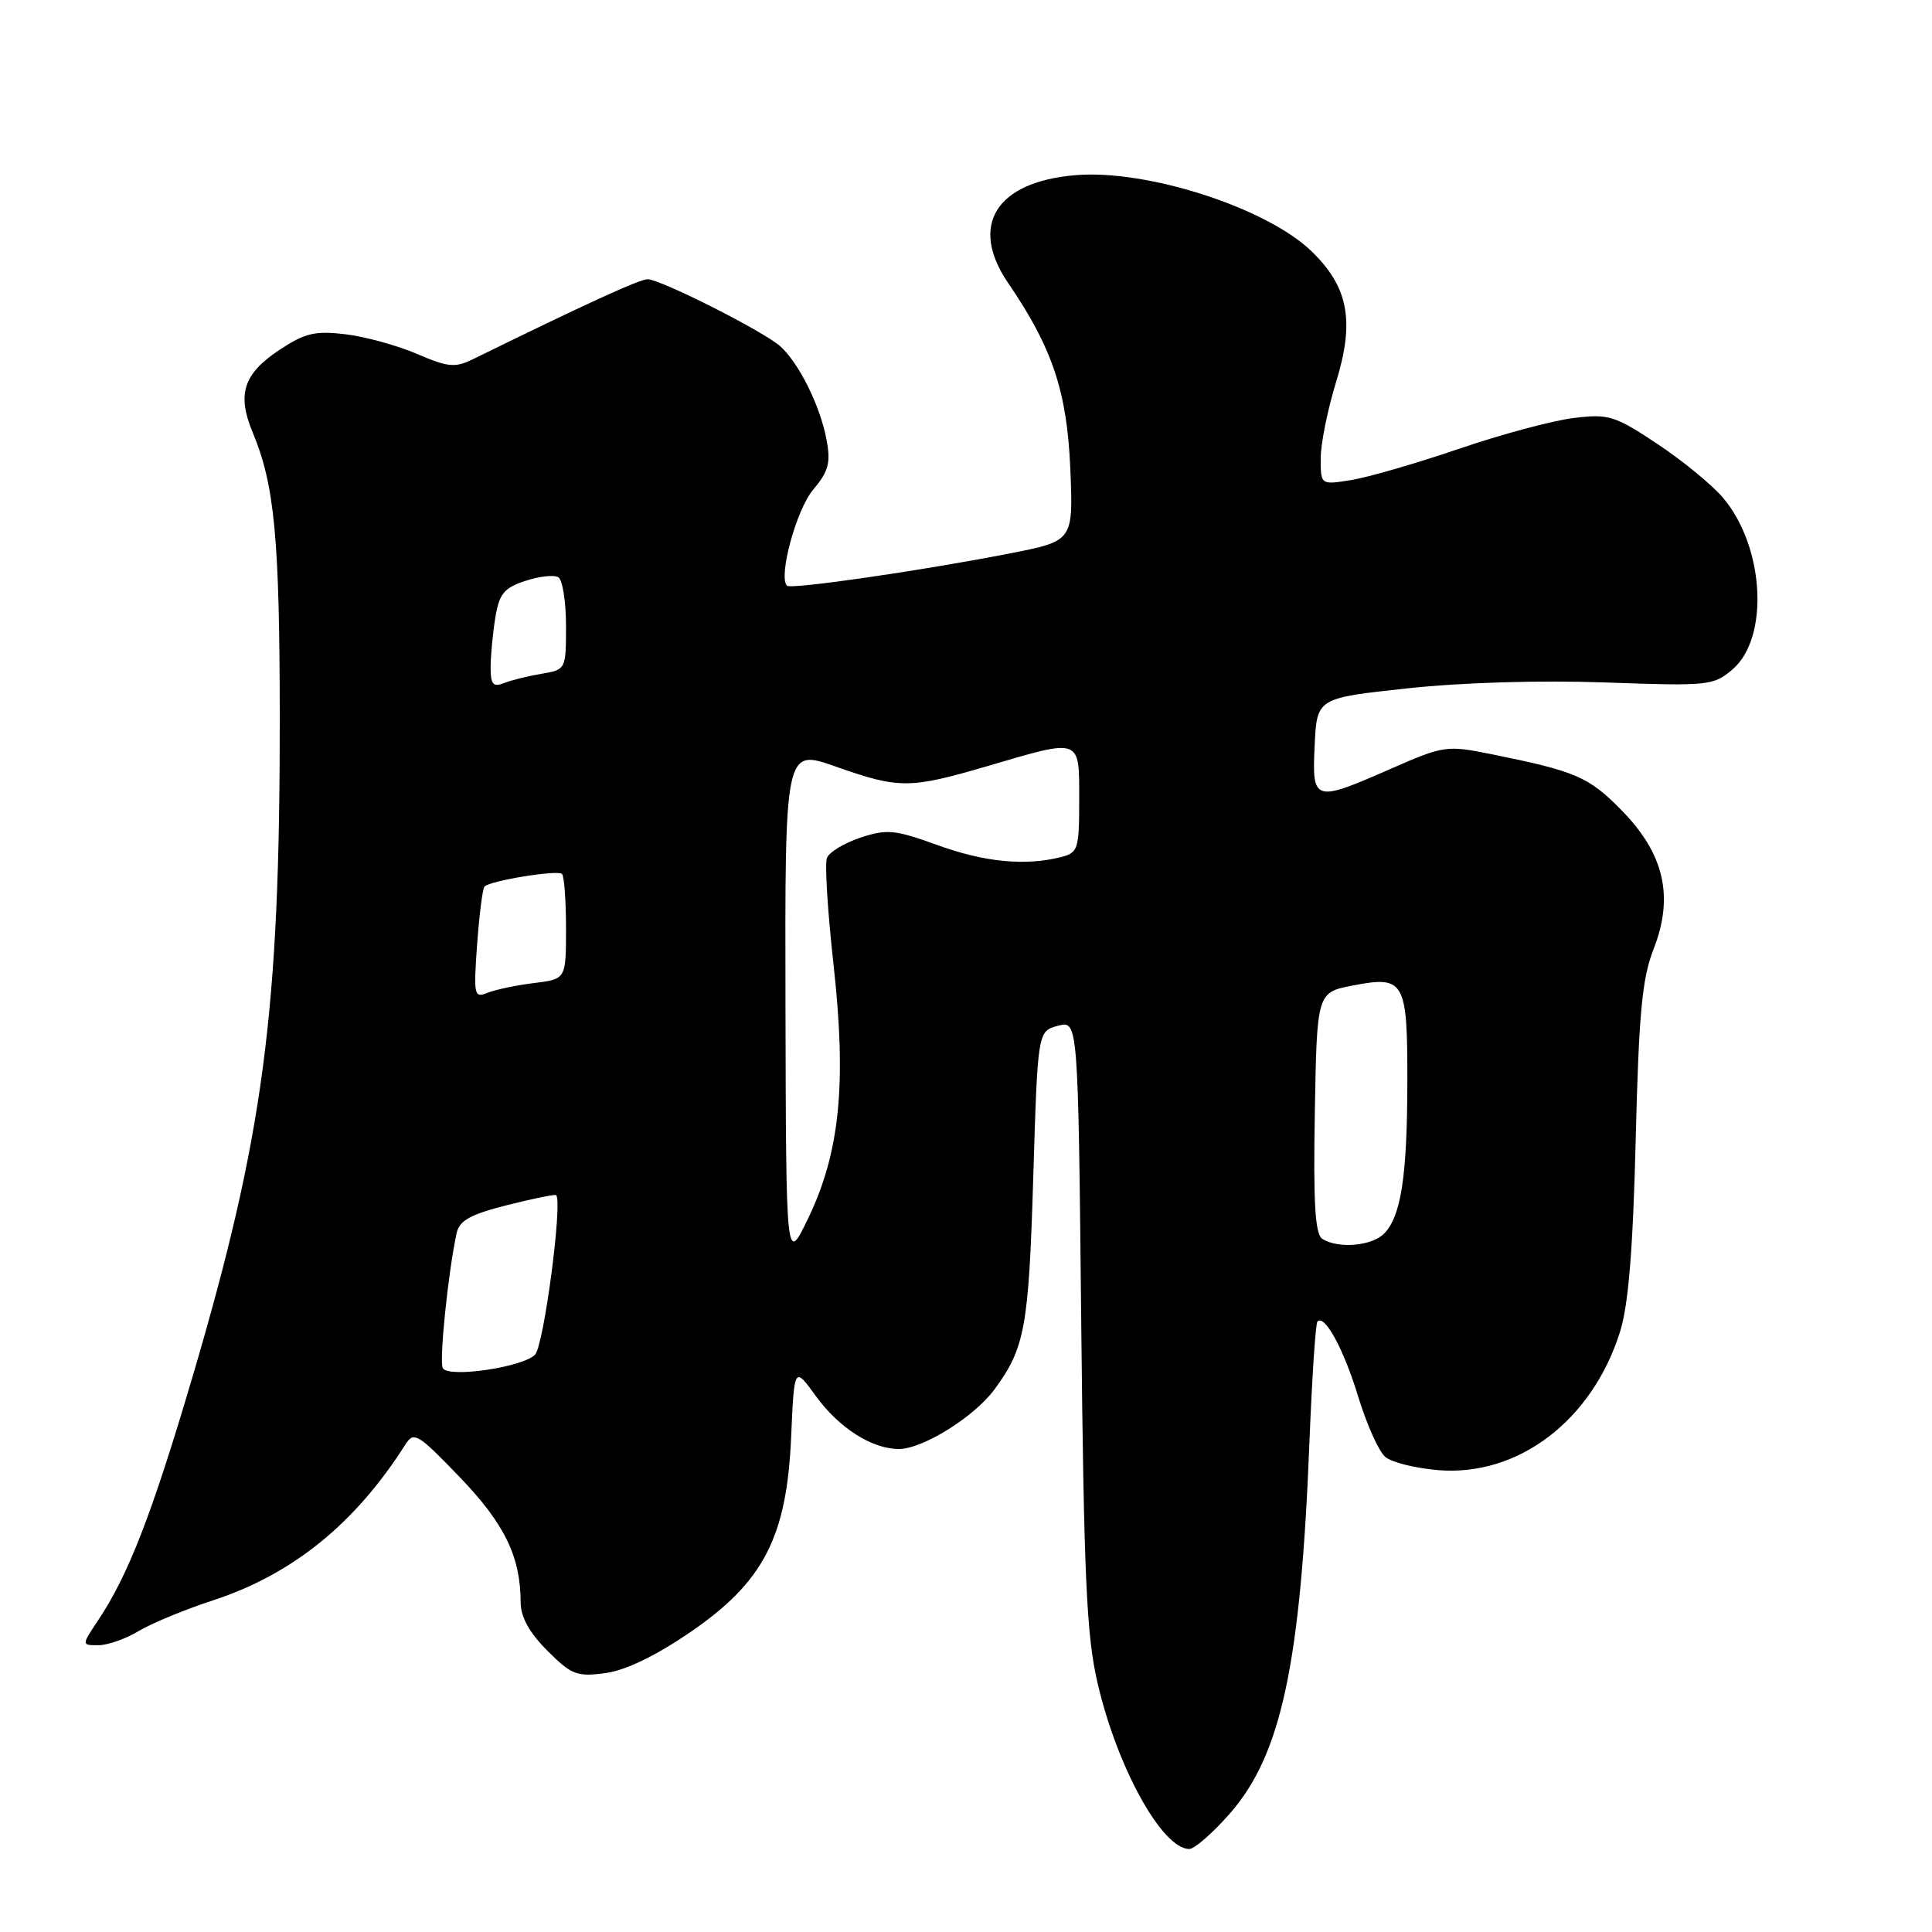 <?xml version="1.0" encoding="UTF-8" standalone="no"?>
<!DOCTYPE svg PUBLIC "-//W3C//DTD SVG 1.1//EN" "http://www.w3.org/Graphics/SVG/1.1/DTD/svg11.dtd" >
<svg xmlns="http://www.w3.org/2000/svg" xmlns:xlink="http://www.w3.org/1999/xlink" version="1.1" viewBox="0 0 256 256">
 <g >
 <path fill="currentColor"
d=" M 162.92 240.35 C 169.77 232.57 172.35 220.54 173.51 191.02 C 173.85 182.51 174.32 175.34 174.57 175.10 C 175.54 174.13 178.07 178.81 179.99 185.13 C 181.11 188.78 182.71 192.35 183.57 193.06 C 184.42 193.77 187.56 194.55 190.55 194.80 C 201.15 195.68 210.94 188.25 214.65 176.51 C 215.78 172.92 216.37 165.70 216.74 151.00 C 217.15 134.27 217.59 129.63 219.10 125.78 C 221.83 118.81 220.53 113.14 214.88 107.38 C 210.50 102.91 208.81 102.19 197.50 99.91 C 191.69 98.74 191.27 98.81 184.33 101.85 C 174.08 106.35 173.84 106.28 174.20 98.75 C 174.50 92.50 174.50 92.50 186.50 91.21 C 193.71 90.43 204.18 90.12 212.73 90.43 C 226.42 90.92 227.06 90.85 229.58 88.69 C 234.46 84.48 233.81 72.49 228.33 65.98 C 226.90 64.28 222.98 61.06 219.62 58.83 C 213.96 55.07 213.17 54.82 208.51 55.39 C 205.76 55.72 198.90 57.56 193.29 59.48 C 187.67 61.40 181.26 63.25 179.04 63.61 C 175.00 64.26 175.00 64.26 175.00 60.73 C 175.00 58.80 175.92 54.24 177.04 50.61 C 179.53 42.54 178.67 38.01 173.77 33.28 C 167.80 27.52 151.98 22.42 142.53 23.21 C 131.96 24.08 128.36 29.86 133.61 37.54 C 139.45 46.10 141.39 51.90 141.82 62.09 C 142.22 71.68 142.22 71.68 133.86 73.32 C 122.24 75.60 104.80 78.13 104.28 77.61 C 103.10 76.44 105.52 67.53 107.73 64.91 C 109.79 62.46 110.10 61.33 109.52 58.27 C 108.68 53.76 105.84 48.06 103.36 45.86 C 101.06 43.84 87.51 37.00 85.80 37.00 C 84.74 37.00 77.48 40.33 62.74 47.56 C 60.31 48.76 59.41 48.68 55.24 46.89 C 52.63 45.77 48.37 44.60 45.76 44.29 C 41.75 43.81 40.40 44.13 37.03 46.36 C 32.25 49.53 31.37 52.24 33.49 57.32 C 36.38 64.25 37.05 71.29 37.07 95.00 C 37.10 134.09 34.93 150.48 25.52 182.40 C 20.12 200.68 17.02 208.69 12.97 214.75 C 10.80 218.00 10.80 218.00 13.03 218.00 C 14.26 218.00 16.67 217.16 18.38 216.12 C 20.10 215.09 24.55 213.25 28.27 212.04 C 38.77 208.60 47.08 201.87 53.71 191.41 C 54.84 189.64 55.35 189.94 60.91 195.72 C 66.87 201.92 68.98 206.26 68.99 212.35 C 69.00 214.27 70.15 216.35 72.53 218.73 C 75.72 221.92 76.45 222.20 80.19 221.70 C 82.85 221.35 86.84 219.43 91.39 216.32 C 101.17 209.65 104.25 203.71 104.83 190.42 C 105.24 181.03 105.24 181.03 108.10 184.98 C 111.17 189.21 115.54 192.00 119.11 192.00 C 122.26 192.00 129.10 187.74 131.77 184.11 C 135.81 178.62 136.31 175.87 136.91 156.07 C 137.50 136.64 137.50 136.64 140.18 135.92 C 142.86 135.21 142.86 135.21 143.27 175.36 C 143.62 208.94 143.97 216.73 145.43 223.00 C 148.03 234.22 153.99 245.00 157.59 245.00 C 158.27 245.00 160.67 242.91 162.92 240.35 Z  M 58.68 181.30 C 58.16 180.46 59.38 168.54 60.51 163.38 C 60.87 161.72 62.35 160.91 67.21 159.68 C 70.64 158.82 73.55 158.22 73.69 158.36 C 74.58 159.25 72.05 178.37 70.89 179.51 C 69.20 181.18 59.49 182.60 58.68 181.30 Z  M 104.08 133.35 C 104.00 99.19 104.00 99.19 110.75 101.58 C 119.16 104.54 120.52 104.54 130.95 101.48 C 143.34 97.84 143.00 97.71 143.00 105.98 C 143.00 112.56 142.86 113.00 140.54 113.58 C 135.82 114.76 130.45 114.24 124.22 111.98 C 118.59 109.94 117.53 109.83 114.02 110.99 C 111.87 111.70 109.86 112.92 109.57 113.69 C 109.27 114.46 109.67 120.83 110.45 127.85 C 112.20 143.62 111.29 152.70 107.09 161.43 C 104.16 167.50 104.16 167.50 104.08 133.35 Z  M 175.22 164.16 C 174.26 163.55 174.01 159.49 174.22 147.42 C 174.50 131.50 174.50 131.50 179.28 130.58 C 186.11 129.26 186.50 129.96 186.48 143.30 C 186.47 155.85 185.64 161.21 183.39 163.47 C 181.75 165.11 177.31 165.49 175.22 164.16 Z  M 63.22 125.13 C 63.51 121.17 63.95 117.72 64.20 117.47 C 64.98 116.68 73.90 115.24 74.47 115.80 C 74.76 116.09 75.00 119.35 75.00 123.04 C 75.00 129.74 75.00 129.74 70.75 130.26 C 68.41 130.55 65.65 131.13 64.60 131.55 C 62.82 132.28 62.74 131.90 63.22 125.13 Z  M 65.01 88.36 C 65.02 86.79 65.30 83.83 65.64 81.79 C 66.15 78.68 66.80 77.89 69.61 76.97 C 71.45 76.36 73.42 76.14 73.98 76.49 C 74.54 76.83 75.00 79.73 75.00 82.93 C 75.00 88.70 74.98 88.74 71.75 89.28 C 69.96 89.58 67.71 90.14 66.75 90.52 C 65.33 91.08 65.00 90.68 65.01 88.36 Z "/>
</g>
</svg>